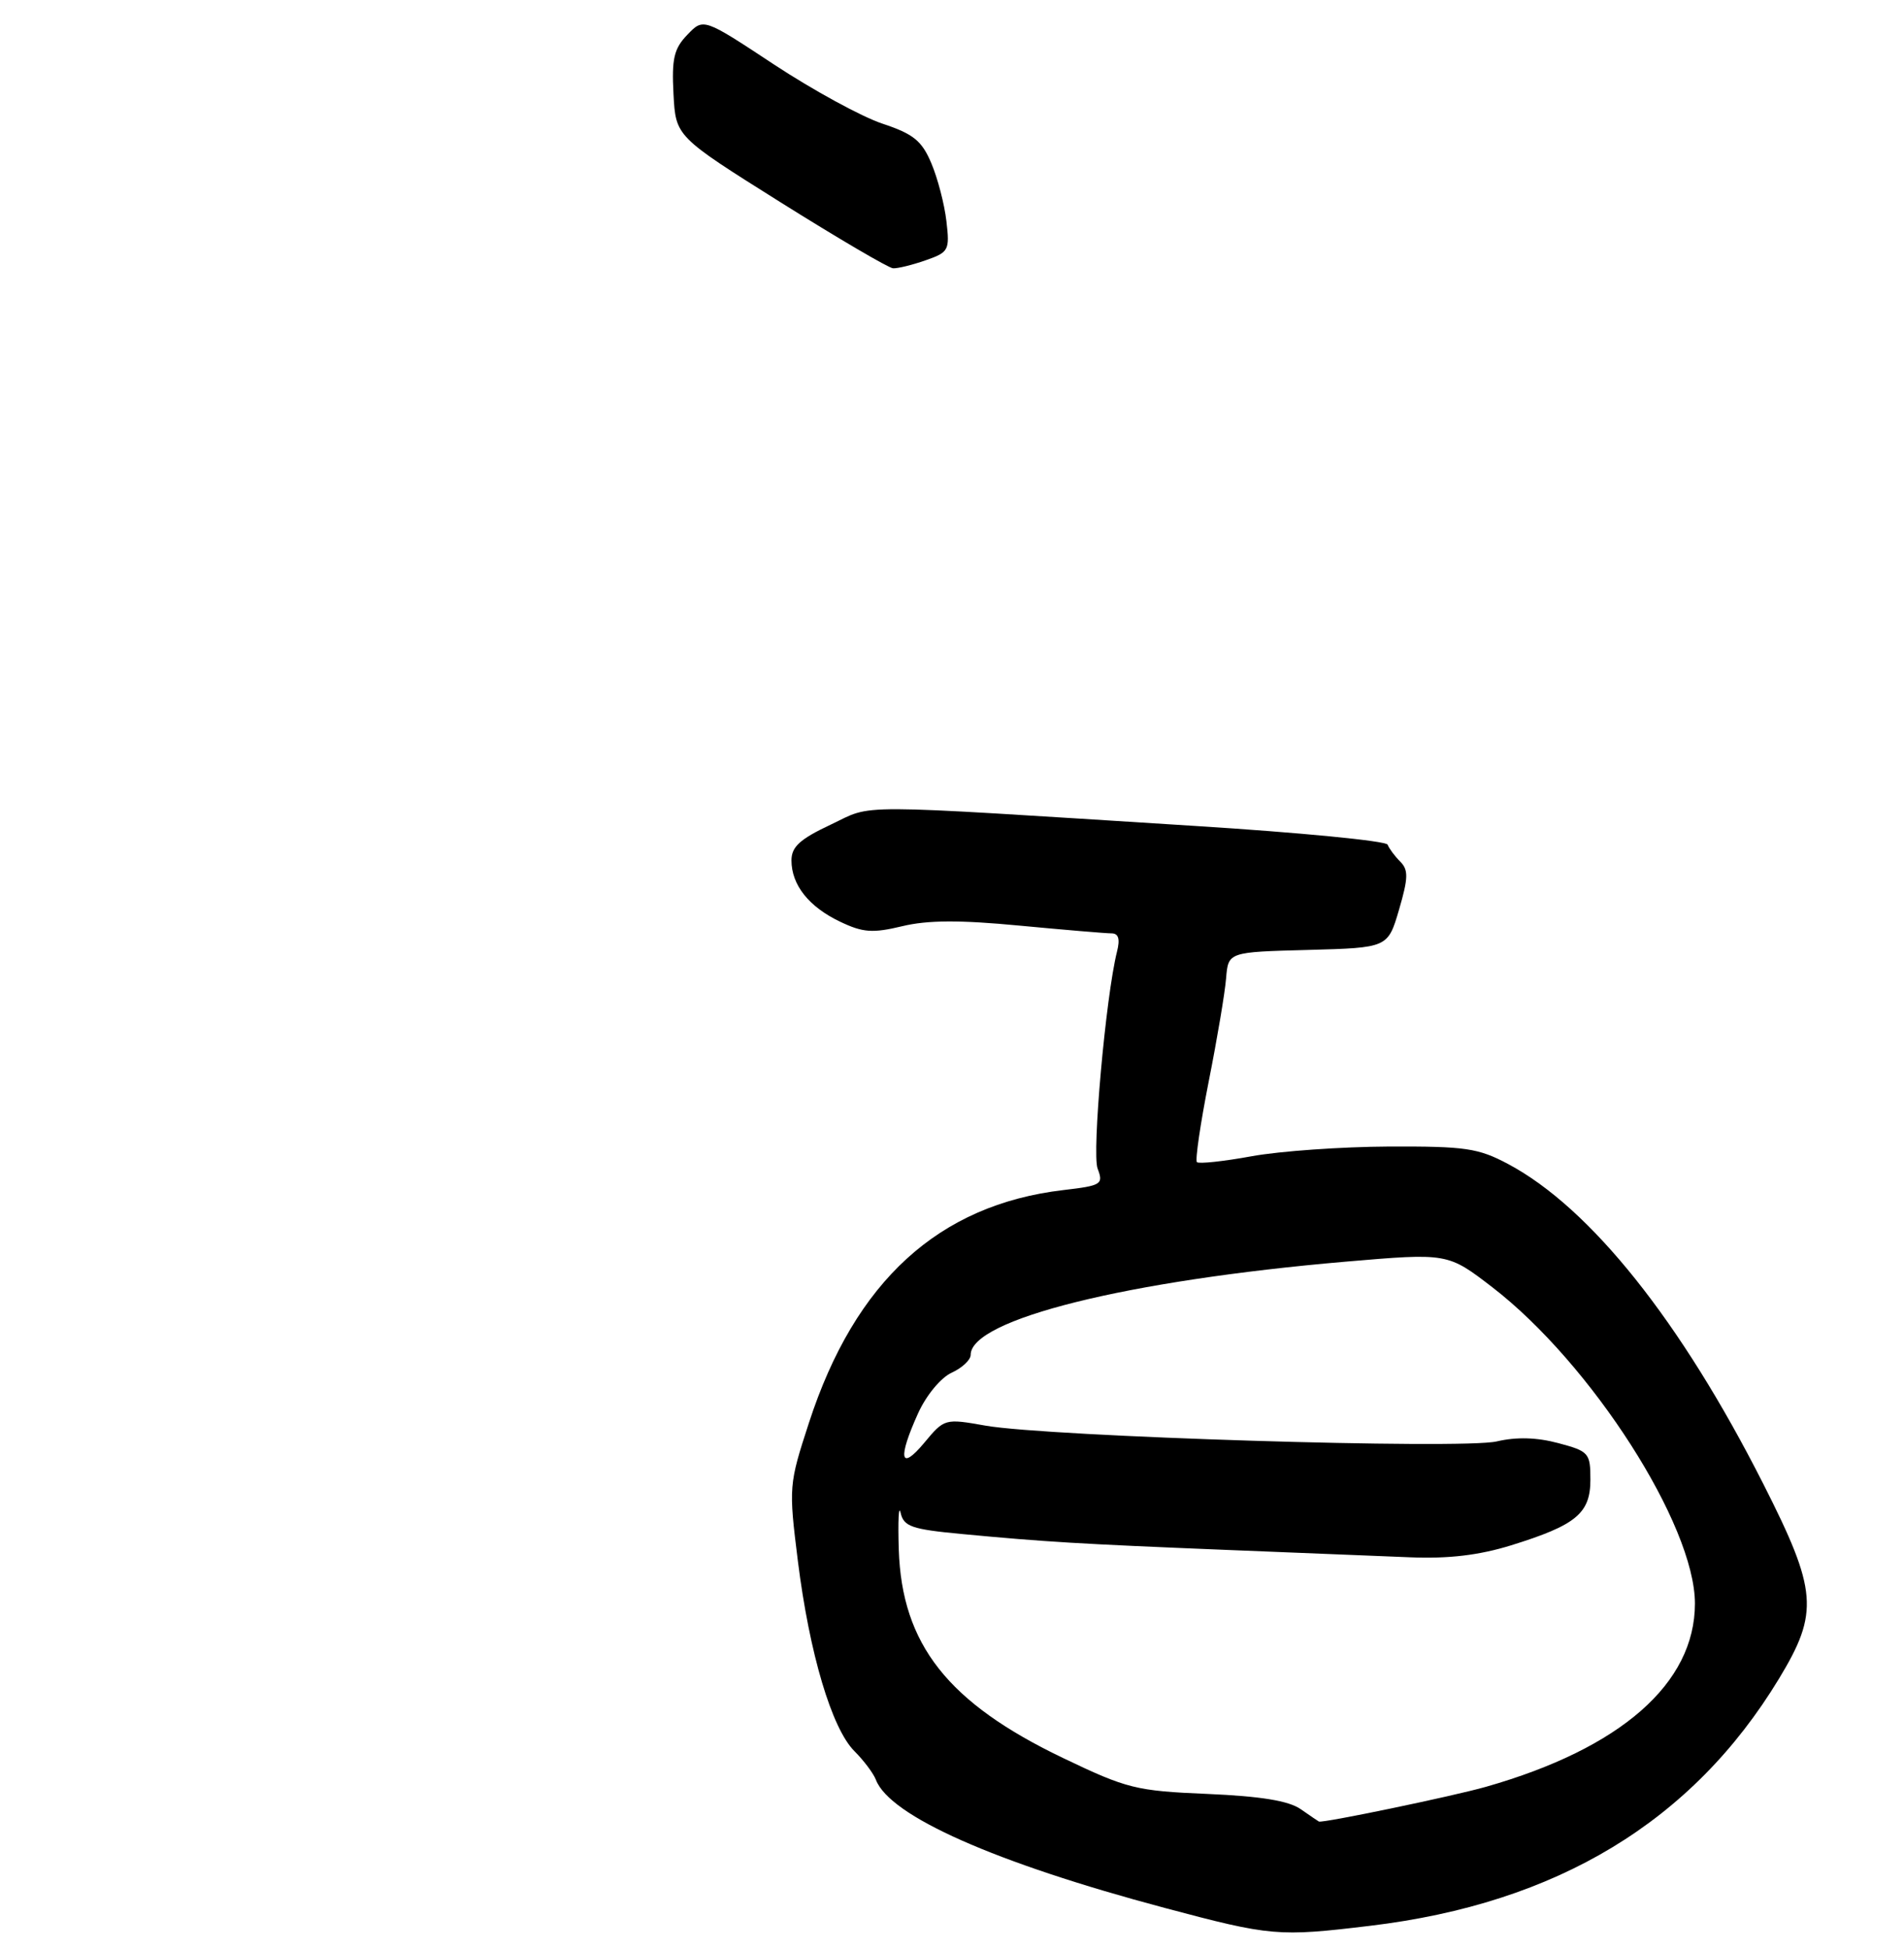 <?xml version="1.0" encoding="UTF-8" standalone="no"?>
<!DOCTYPE svg PUBLIC "-//W3C//DTD SVG 1.1//EN" "http://www.w3.org/Graphics/SVG/1.1/DTD/svg11.dtd" >
<svg xmlns="http://www.w3.org/2000/svg" xmlns:xlink="http://www.w3.org/1999/xlink" version="1.1" viewBox="0 0 255 261">
 <g >
 <path fill="currentColor"
d=" M 183.50 257.91 C 208.54 254.91 226.66 243.95 238.25 224.83 C 243.65 215.92 243.41 213.04 236.14 198.70 C 225.10 176.92 213.00 161.76 201.98 155.89 C 197.98 153.76 196.26 153.51 186.00 153.55 C 179.68 153.58 171.41 154.16 167.63 154.85 C 163.86 155.54 160.56 155.89 160.30 155.64 C 160.05 155.38 160.76 150.52 161.88 144.84 C 163.01 139.15 164.06 132.93 164.21 131.00 C 164.50 127.50 164.50 127.50 175.18 127.22 C 185.87 126.93 185.87 126.93 187.37 121.83 C 188.62 117.55 188.64 116.50 187.52 115.38 C 186.78 114.64 186.03 113.62 185.84 113.12 C 185.65 112.62 174.03 111.49 160.00 110.61 C 113.02 107.65 117.15 107.67 111.25 110.44 C 107.13 112.38 106.00 113.41 106.00 115.23 C 106.00 118.52 108.34 121.46 112.54 123.45 C 115.58 124.90 116.88 124.99 120.84 124.04 C 124.23 123.22 128.56 123.20 136.51 123.96 C 142.56 124.53 148.11 125.00 148.86 125.00 C 149.80 125.00 150.03 125.75 149.60 127.44 C 148.09 133.46 146.22 154.44 147.00 156.50 C 147.80 158.61 147.54 158.78 142.41 159.38 C 125.70 161.35 114.52 171.57 108.35 190.52 C 105.64 198.84 105.62 199.10 106.86 209.08 C 108.41 221.44 111.39 231.48 114.43 234.52 C 115.69 235.78 116.98 237.50 117.31 238.36 C 119.17 243.22 133.25 249.46 156.00 255.52 C 170.22 259.31 171.20 259.39 183.50 257.91 Z  M 123.97 34.86 C 127.07 33.78 127.21 33.52 126.75 29.61 C 126.49 27.35 125.58 23.86 124.73 21.86 C 123.46 18.85 122.34 17.94 118.18 16.56 C 115.41 15.64 108.89 12.08 103.68 8.65 C 94.21 2.40 94.21 2.40 92.06 4.65 C 90.26 6.51 89.95 7.86 90.20 12.59 C 90.50 18.28 90.50 18.28 104.50 27.07 C 112.20 31.90 119.00 35.89 119.60 35.93 C 120.21 35.97 122.17 35.49 123.97 34.86 Z  M 174.20 242.29 C 172.59 241.17 168.86 240.56 161.70 240.25 C 152.14 239.85 150.93 239.54 142.39 235.45 C 126.94 228.05 120.78 220.24 120.37 207.50 C 120.25 203.65 120.36 201.45 120.62 202.61 C 121.04 204.44 122.09 204.81 128.80 205.44 C 140.01 206.50 144.56 206.77 164.00 207.56 C 173.62 207.95 184.82 208.40 188.87 208.56 C 194.02 208.77 198.10 208.28 202.37 206.96 C 211.10 204.25 213.00 202.68 213.00 198.15 C 213.00 194.59 212.79 194.36 208.71 193.27 C 205.83 192.50 203.11 192.42 200.46 193.04 C 195.83 194.13 140.46 192.41 132.00 190.93 C 126.54 189.96 126.48 189.98 123.78 193.23 C 120.55 197.10 120.20 195.36 122.97 189.25 C 124.06 186.85 126.01 184.50 127.45 183.84 C 128.85 183.20 130.00 182.13 130.00 181.45 C 130.00 176.70 150.94 171.49 180.19 168.97 C 193.89 167.80 193.89 167.80 199.86 172.39 C 213.12 182.60 227.00 204.26 227.00 214.75 C 227.00 225.45 217.08 234.15 199.00 239.30 C 194.61 240.55 177.22 244.17 176.64 243.95 C 176.56 243.92 175.47 243.17 174.20 242.29 Z "/>
</g>
</svg>